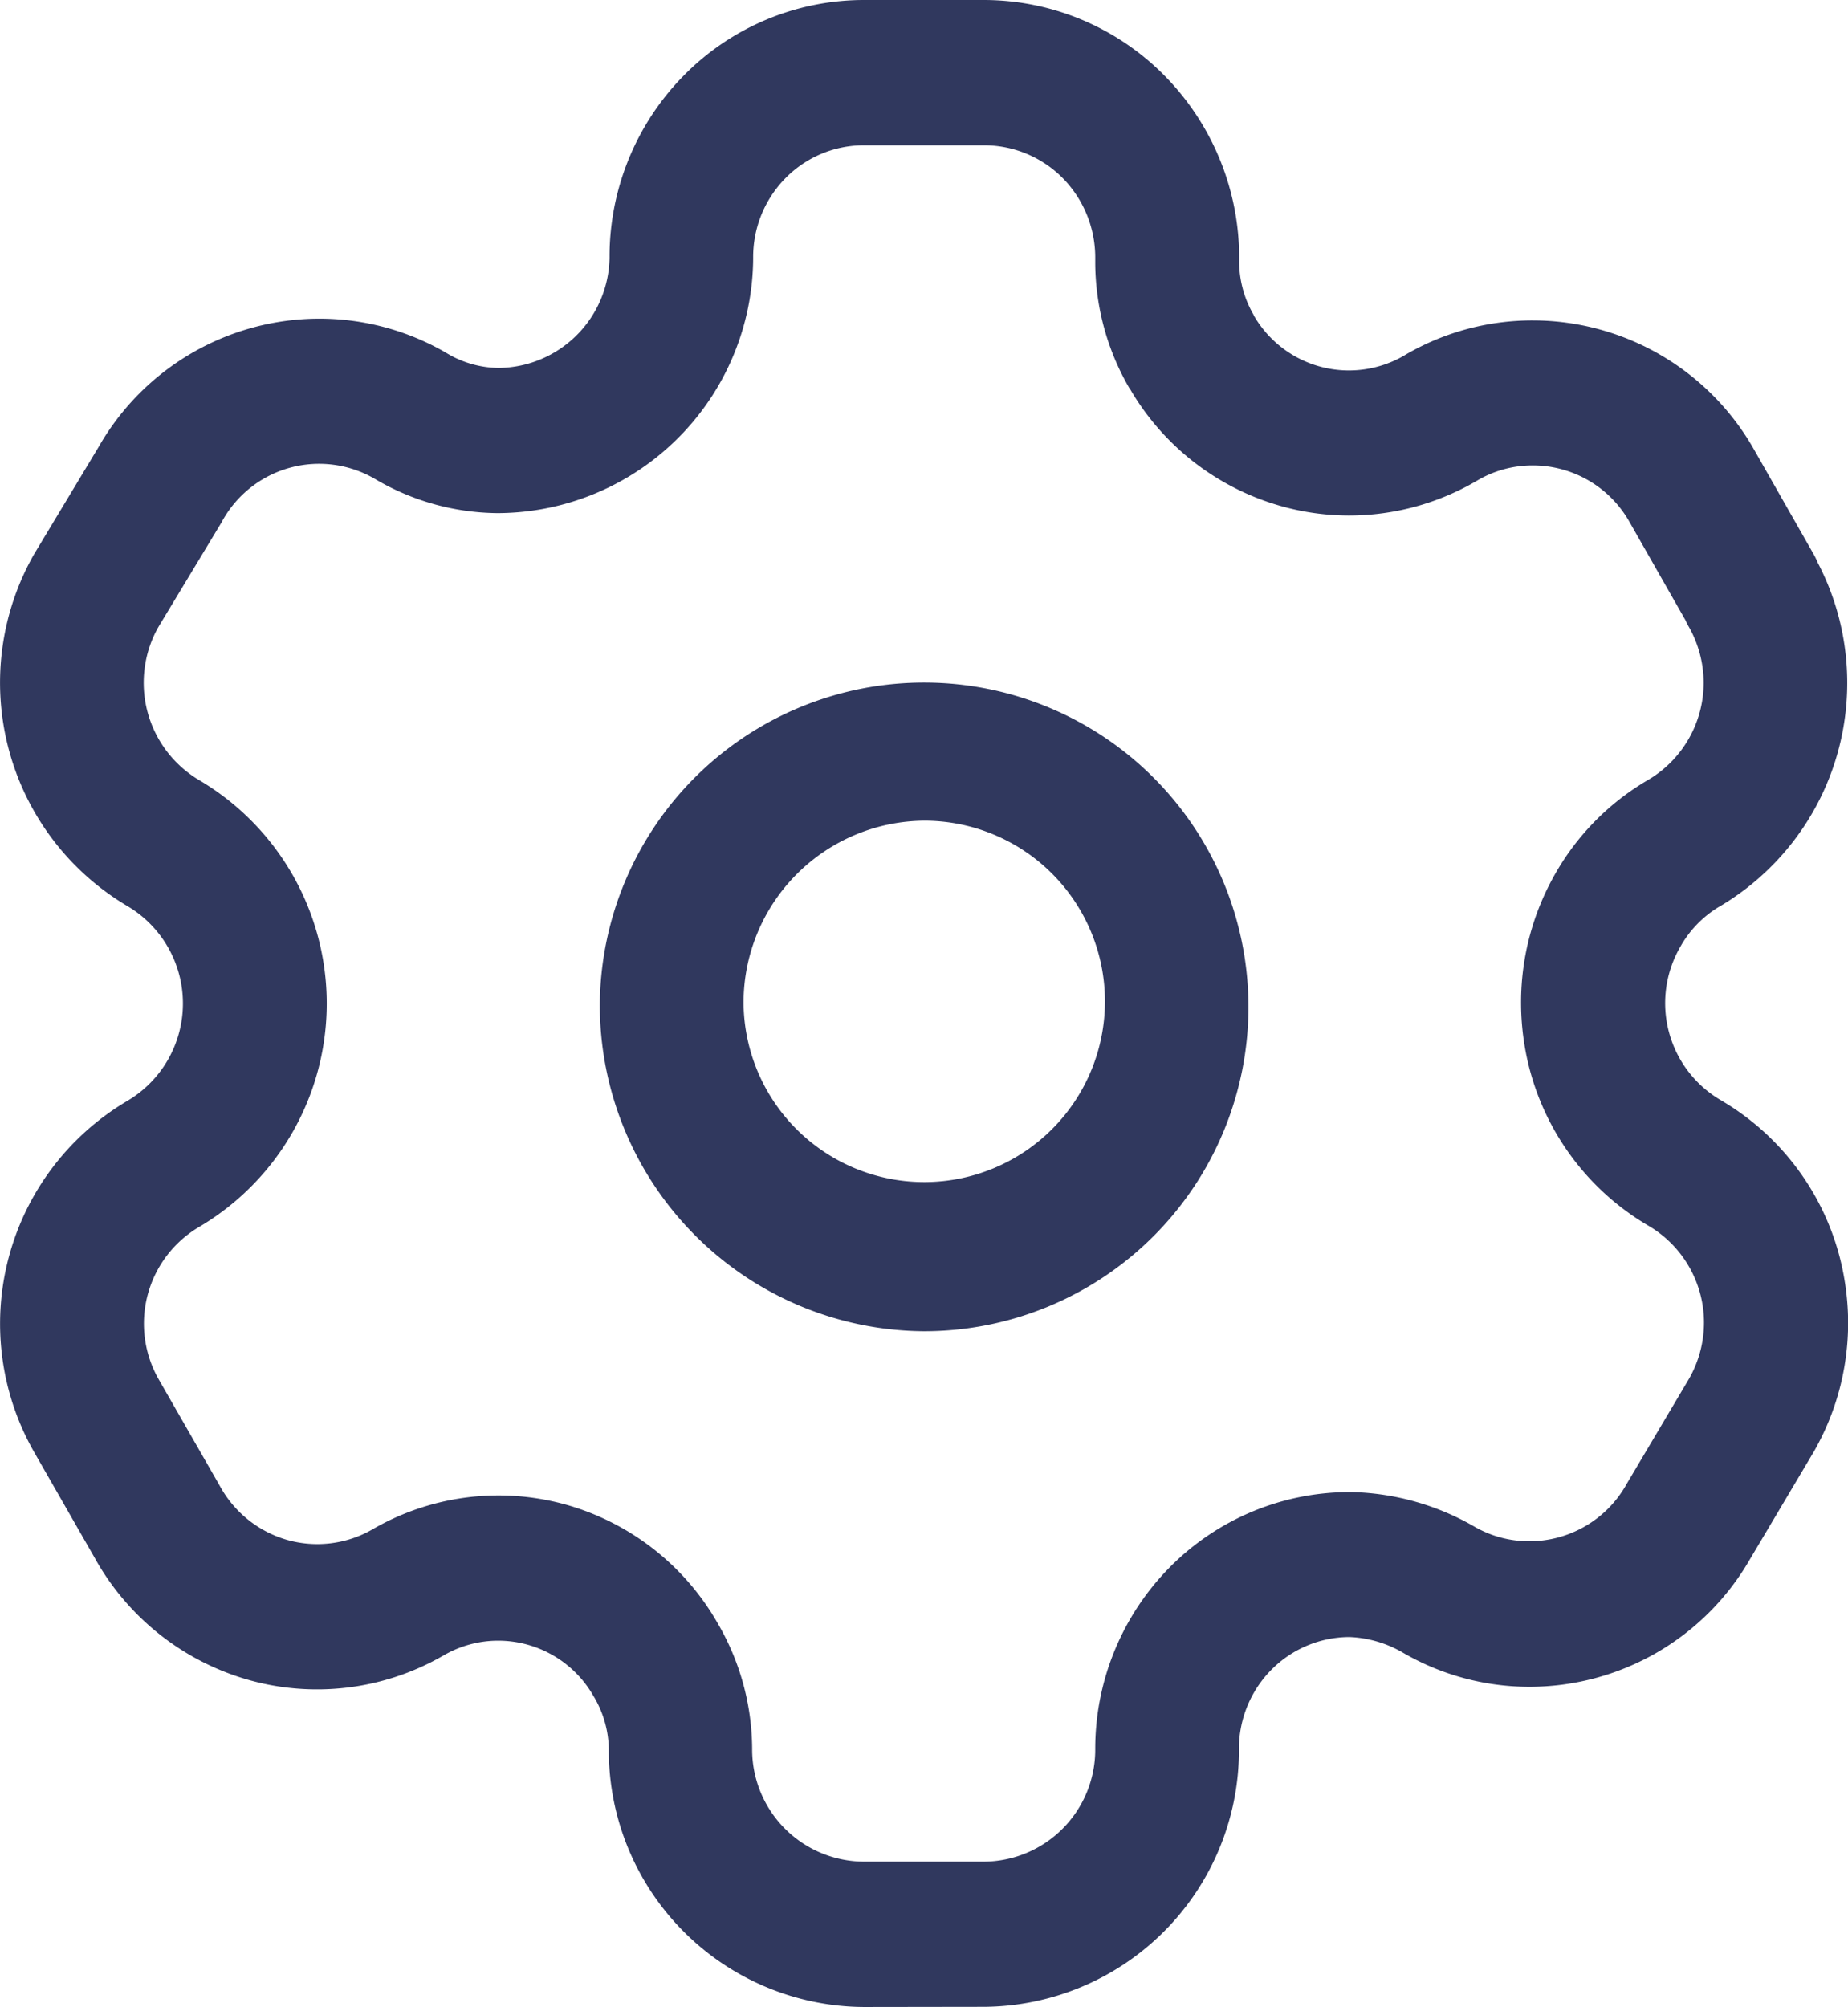 <svg id="settings" xmlns="http://www.w3.org/2000/svg" width="32.479" height="35.272" viewBox="0 0 32.479 35.272">
  <path id="Form_540" data-name="Form 540" d="M15.181,35.272A4.508,4.508,0,0,1,10.7,30.752h0a1.855,1.855,0,0,0-.254-.919l-.01-.016A1.928,1.928,0,0,0,9.256,28.9a1.948,1.948,0,0,0-.5-.066,1.909,1.909,0,0,0-.971.266l-.02.011a4.435,4.435,0,0,1-3.418.407,4.5,4.5,0,0,1-2.686-2.145L.6,25.52A4.548,4.548,0,0,1,2.234,19.35a1.989,1.989,0,0,0,0-3.429h0A4.562,4.562,0,0,1,.6,9.738l.015-.025,1.12-1.861A4.473,4.473,0,0,1,5.607,5.6h.009a4.438,4.438,0,0,1,2.224.6l.016.01a1.808,1.808,0,0,0,.909.257,1.97,1.97,0,0,0,1.948-1.935V4.517a4.534,4.534,0,0,1,1.3-3.185A4.444,4.444,0,0,1,15.181,0h2.112A4.464,4.464,0,0,1,20.51,1.374a4.559,4.559,0,0,1,1.269,3.159v.083a1.862,1.862,0,0,0,.254.918l0,.005a1.929,1.929,0,0,0,2.662.7l.013-.008a4.427,4.427,0,0,1,2.227-.6h.005A4.475,4.475,0,0,1,30.827,7.9l1.047,1.838a1.284,1.284,0,0,1,.071.147,4.563,4.563,0,0,1-1.7,6.033l-.01.005a1.914,1.914,0,0,0-.7.711l-.005.009a1.976,1.976,0,0,0,.711,2.691,4.511,4.511,0,0,1,2.09,2.752,4.634,4.634,0,0,1,.15,1.162,4.546,4.546,0,0,1-.608,2.274l-.009.015-1.11,1.869a4.472,4.472,0,0,1-3.865,2.239h-.009a4.42,4.42,0,0,1-2.232-.605l0,0a2.02,2.02,0,0,0-.932-.27,1.938,1.938,0,0,0-1.373.577,1.971,1.971,0,0,0-.568,1.381v.029a4.509,4.509,0,0,1-4.485,4.512ZM9.909,26.433a4.466,4.466,0,0,1,2.71,2.105,4.417,4.417,0,0,1,.6,2.187v.014a1.973,1.973,0,0,0,1.959,1.979h2.112a1.968,1.968,0,0,0,1.959-1.969v-.01a4.54,4.54,0,0,1,1.308-3.193,4.445,4.445,0,0,1,3.16-1.323h.05a4.523,4.523,0,0,1,2.134.6l0,0a1.925,1.925,0,0,0,.975.264,1.956,1.956,0,0,0,1.7-.984l.008-.015,1.1-1.855a1.992,1.992,0,0,0,.264-.99,1.976,1.976,0,0,0-.974-1.7,4.519,4.519,0,0,1-2.09-2.751,4.607,4.607,0,0,1-.151-1.164,4.553,4.553,0,0,1,.6-2.27,4.463,4.463,0,0,1,1.636-1.653A1.983,1.983,0,0,0,29.942,12a2.006,2.006,0,0,0-.258-.98,1.072,1.072,0,0,1-.061-.119l-.985-1.729a1.95,1.95,0,0,0-1.7-.992,1.909,1.909,0,0,0-.968.261,4.441,4.441,0,0,1-2.259.619h0a4.413,4.413,0,0,1-1.12-.145A4.476,4.476,0,0,1,19.857,6.83l0,.006a4.425,4.425,0,0,1-.608-2.2V4.533A1.992,1.992,0,0,0,18.7,3.153a1.946,1.946,0,0,0-1.406-.6H15.181a1.932,1.932,0,0,0-1.378.58,1.974,1.974,0,0,0-.566,1.384v.036A4.506,4.506,0,0,1,8.754,9.018H8.741a4.3,4.3,0,0,1-2.16-.606,1.944,1.944,0,0,0-2.667.731L3.9,9.17,2.781,11.024a1.99,1.99,0,0,0,.72,2.687h0a4.558,4.558,0,0,1,0,7.851,1.974,1.974,0,0,0-.712,2.679l1.063,1.853.013.023a1.968,1.968,0,0,0,1.177.945,1.945,1.945,0,0,0,1.485-.173,4.414,4.414,0,0,1,3.385-.455Zm.633-8.8a5.7,5.7,0,1,1,5.7,5.763A5.734,5.734,0,0,1,10.542,17.636Zm2.526,0a3.176,3.176,0,1,0,3.177-3.21A3.2,3.2,0,0,0,13.068,17.636Zm14.277-2.279,0,.005,0,0Z" fill="#30385e"/>
</svg>

